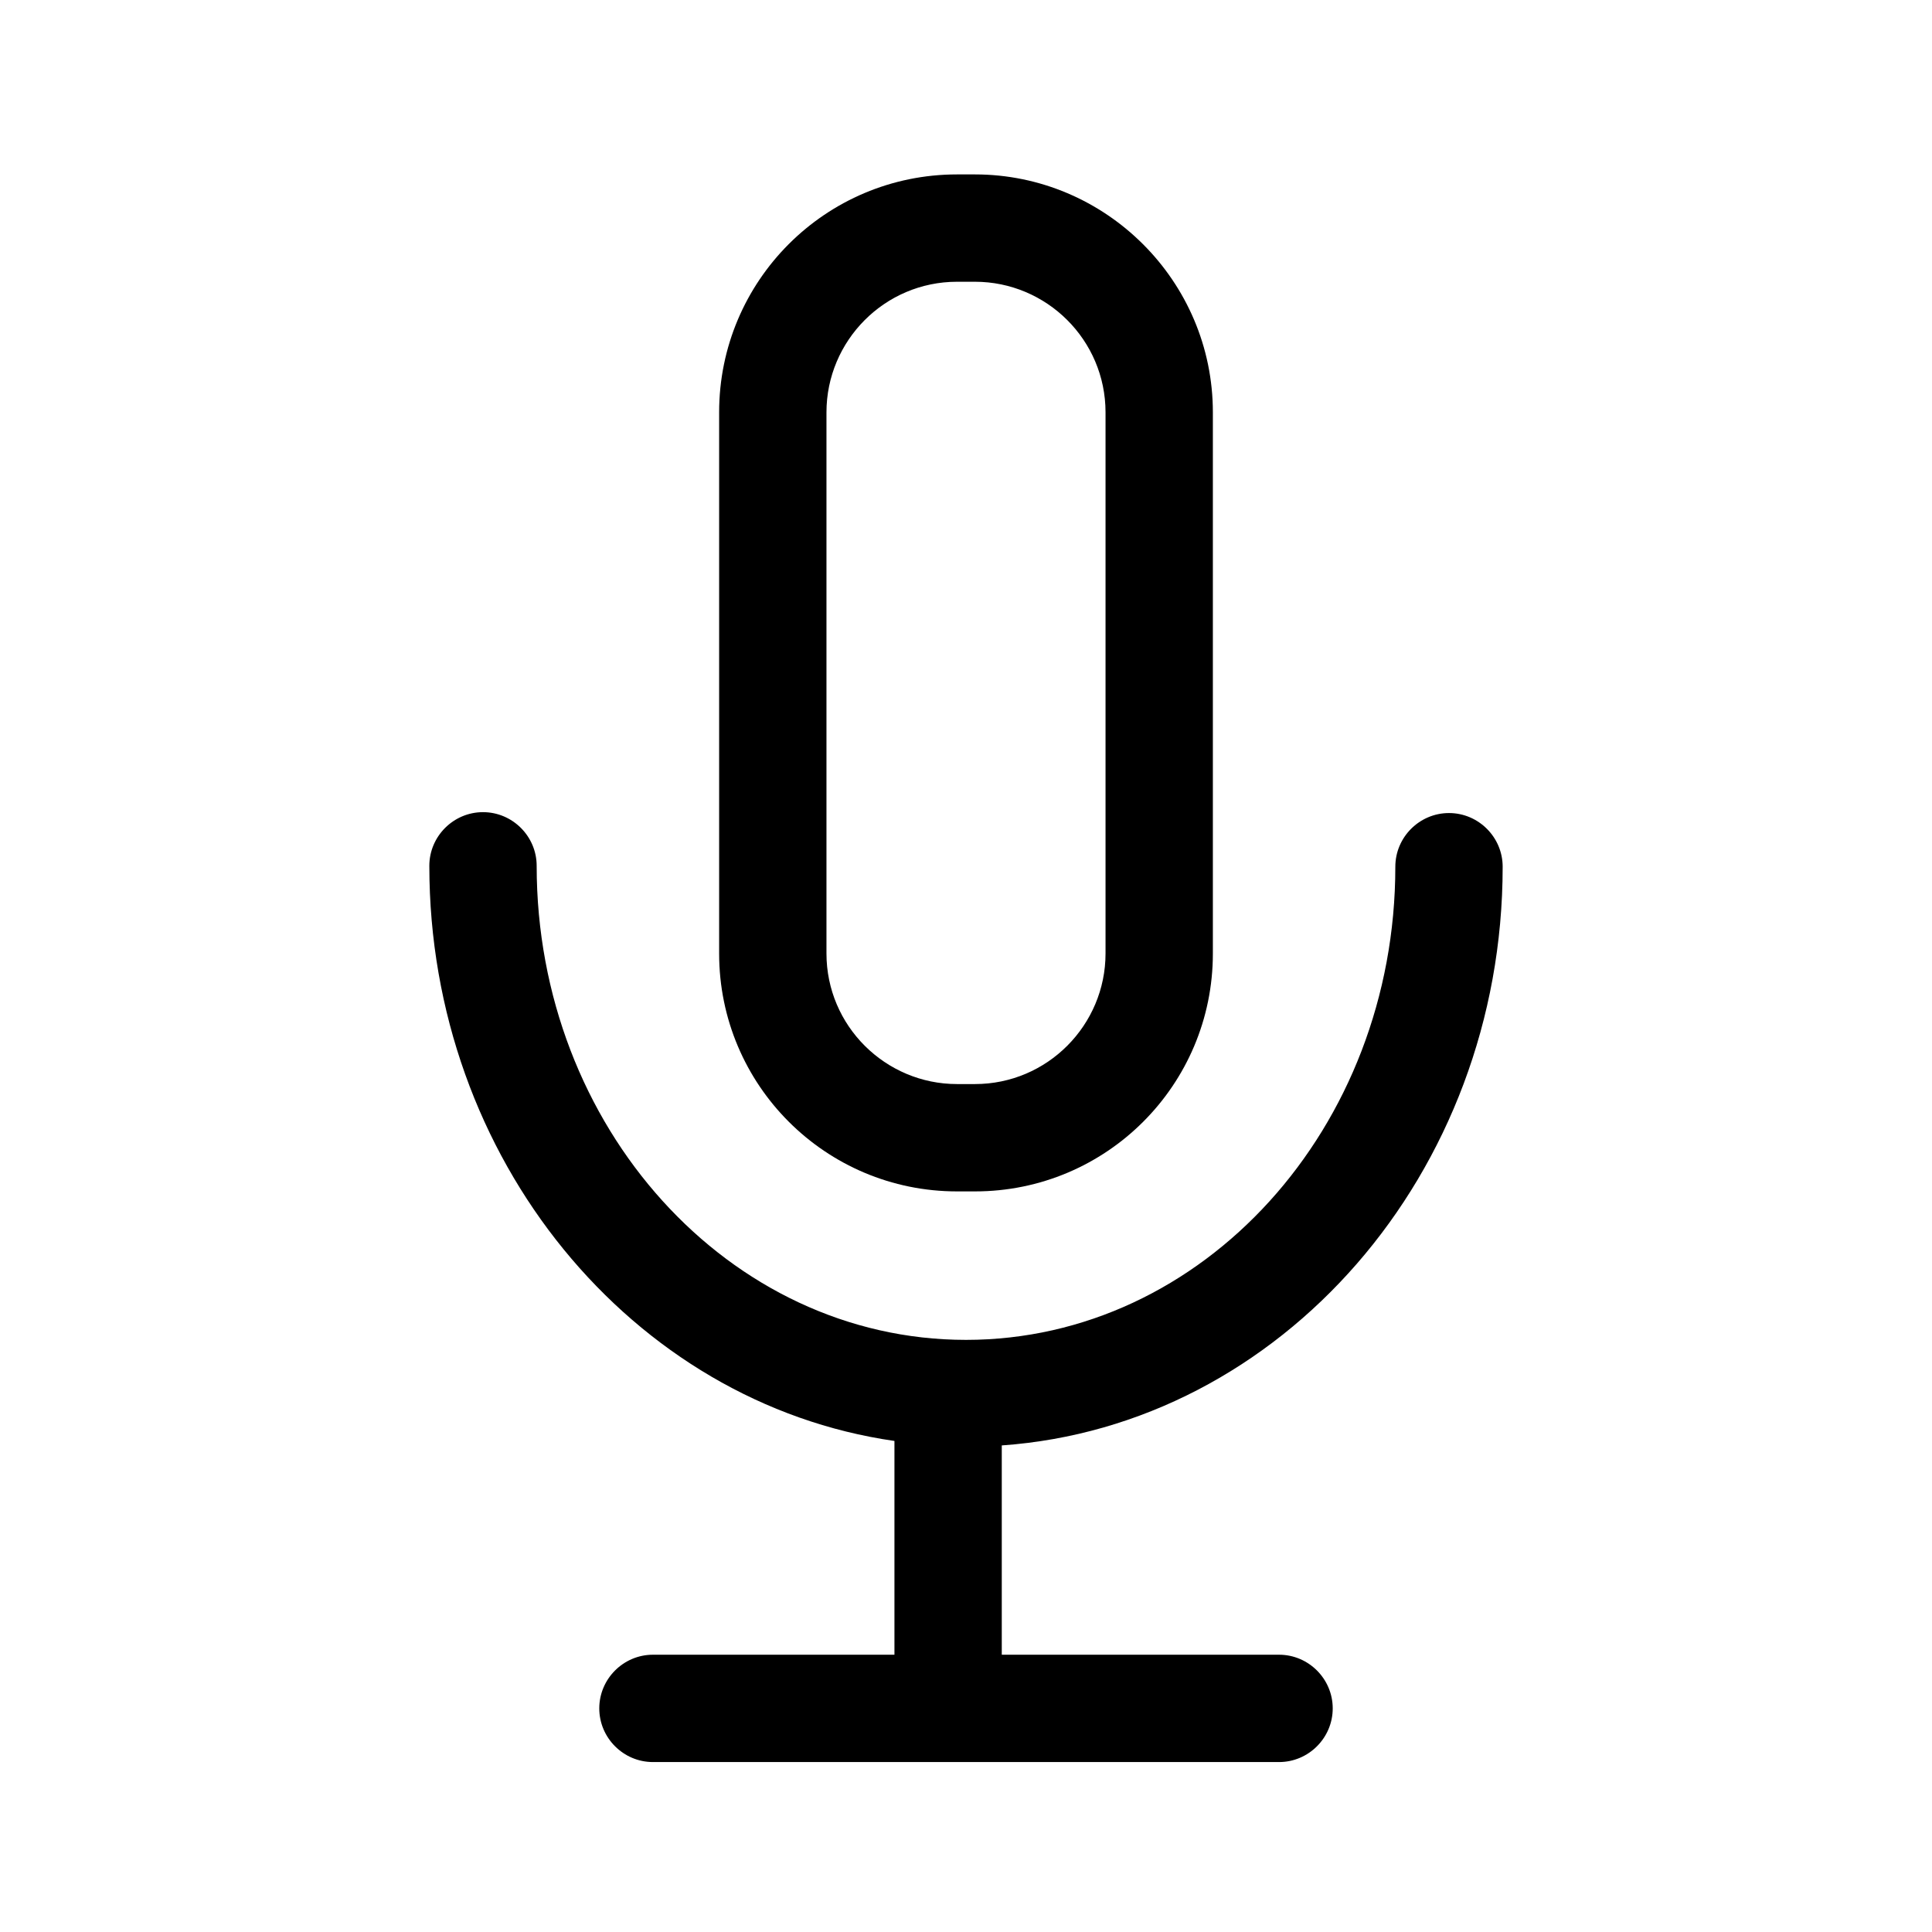 <?xml version="1.0" encoding="utf-8"?>
<!-- Generator: Adobe Illustrator 18.0.0, SVG Export Plug-In . SVG Version: 6.00 Build 0)  -->
<!DOCTYPE svg PUBLIC "-//W3C//DTD SVG 1.1//EN" "http://www.w3.org/Graphics/SVG/1.1/DTD/svg11.dtd">
<svg version="1.1" id="Layer_1" xmlns="http://www.w3.org/2000/svg" xmlns:xlink="http://www.w3.org/1999/xlink" x="0px" y="0px"
	 viewBox="0 0 216 216" enable-background="new 0 0 216 216" xml:space="preserve">
<path d="M109,19.5h-2c-14.7,0-26.6,11.9-26.6,26.6v60.5c0,14.7,11.9,26.6,26.6,26.6h2c14.7,0,26.6-11.9,26.6-26.6V46.1
	C135.6,31.4,123.6,19.5,109,19.5z M123.6,106.6c0,8-6.5,14.6-14.6,14.6h-2c-8,0-14.6-6.5-14.6-14.6V46.1c0-8,6.5-14.6,14.6-14.6h2
	c8,0,14.6,6.5,14.6,14.6V106.6z"/>
<path d="M54,90.8c-3.3,0-6,2.7-6,6c0,32.8,22.7,60.1,52,64.3V185H73c-3.3,0-6,2.7-6,6s2.7,6,6,6h70c3.3,0,6-2.7,6-6s-2.7-6-6-6h-31
	v-23.4c31.2-2.2,56-30.4,56-64.7c0-3.3-2.7-6-6-6s-6,2.7-6,6c0,29.2-21.5,52.9-48,52.9S60,126,60,96.8C60,93.5,57.3,90.8,54,90.8z"
	/>
</svg>
